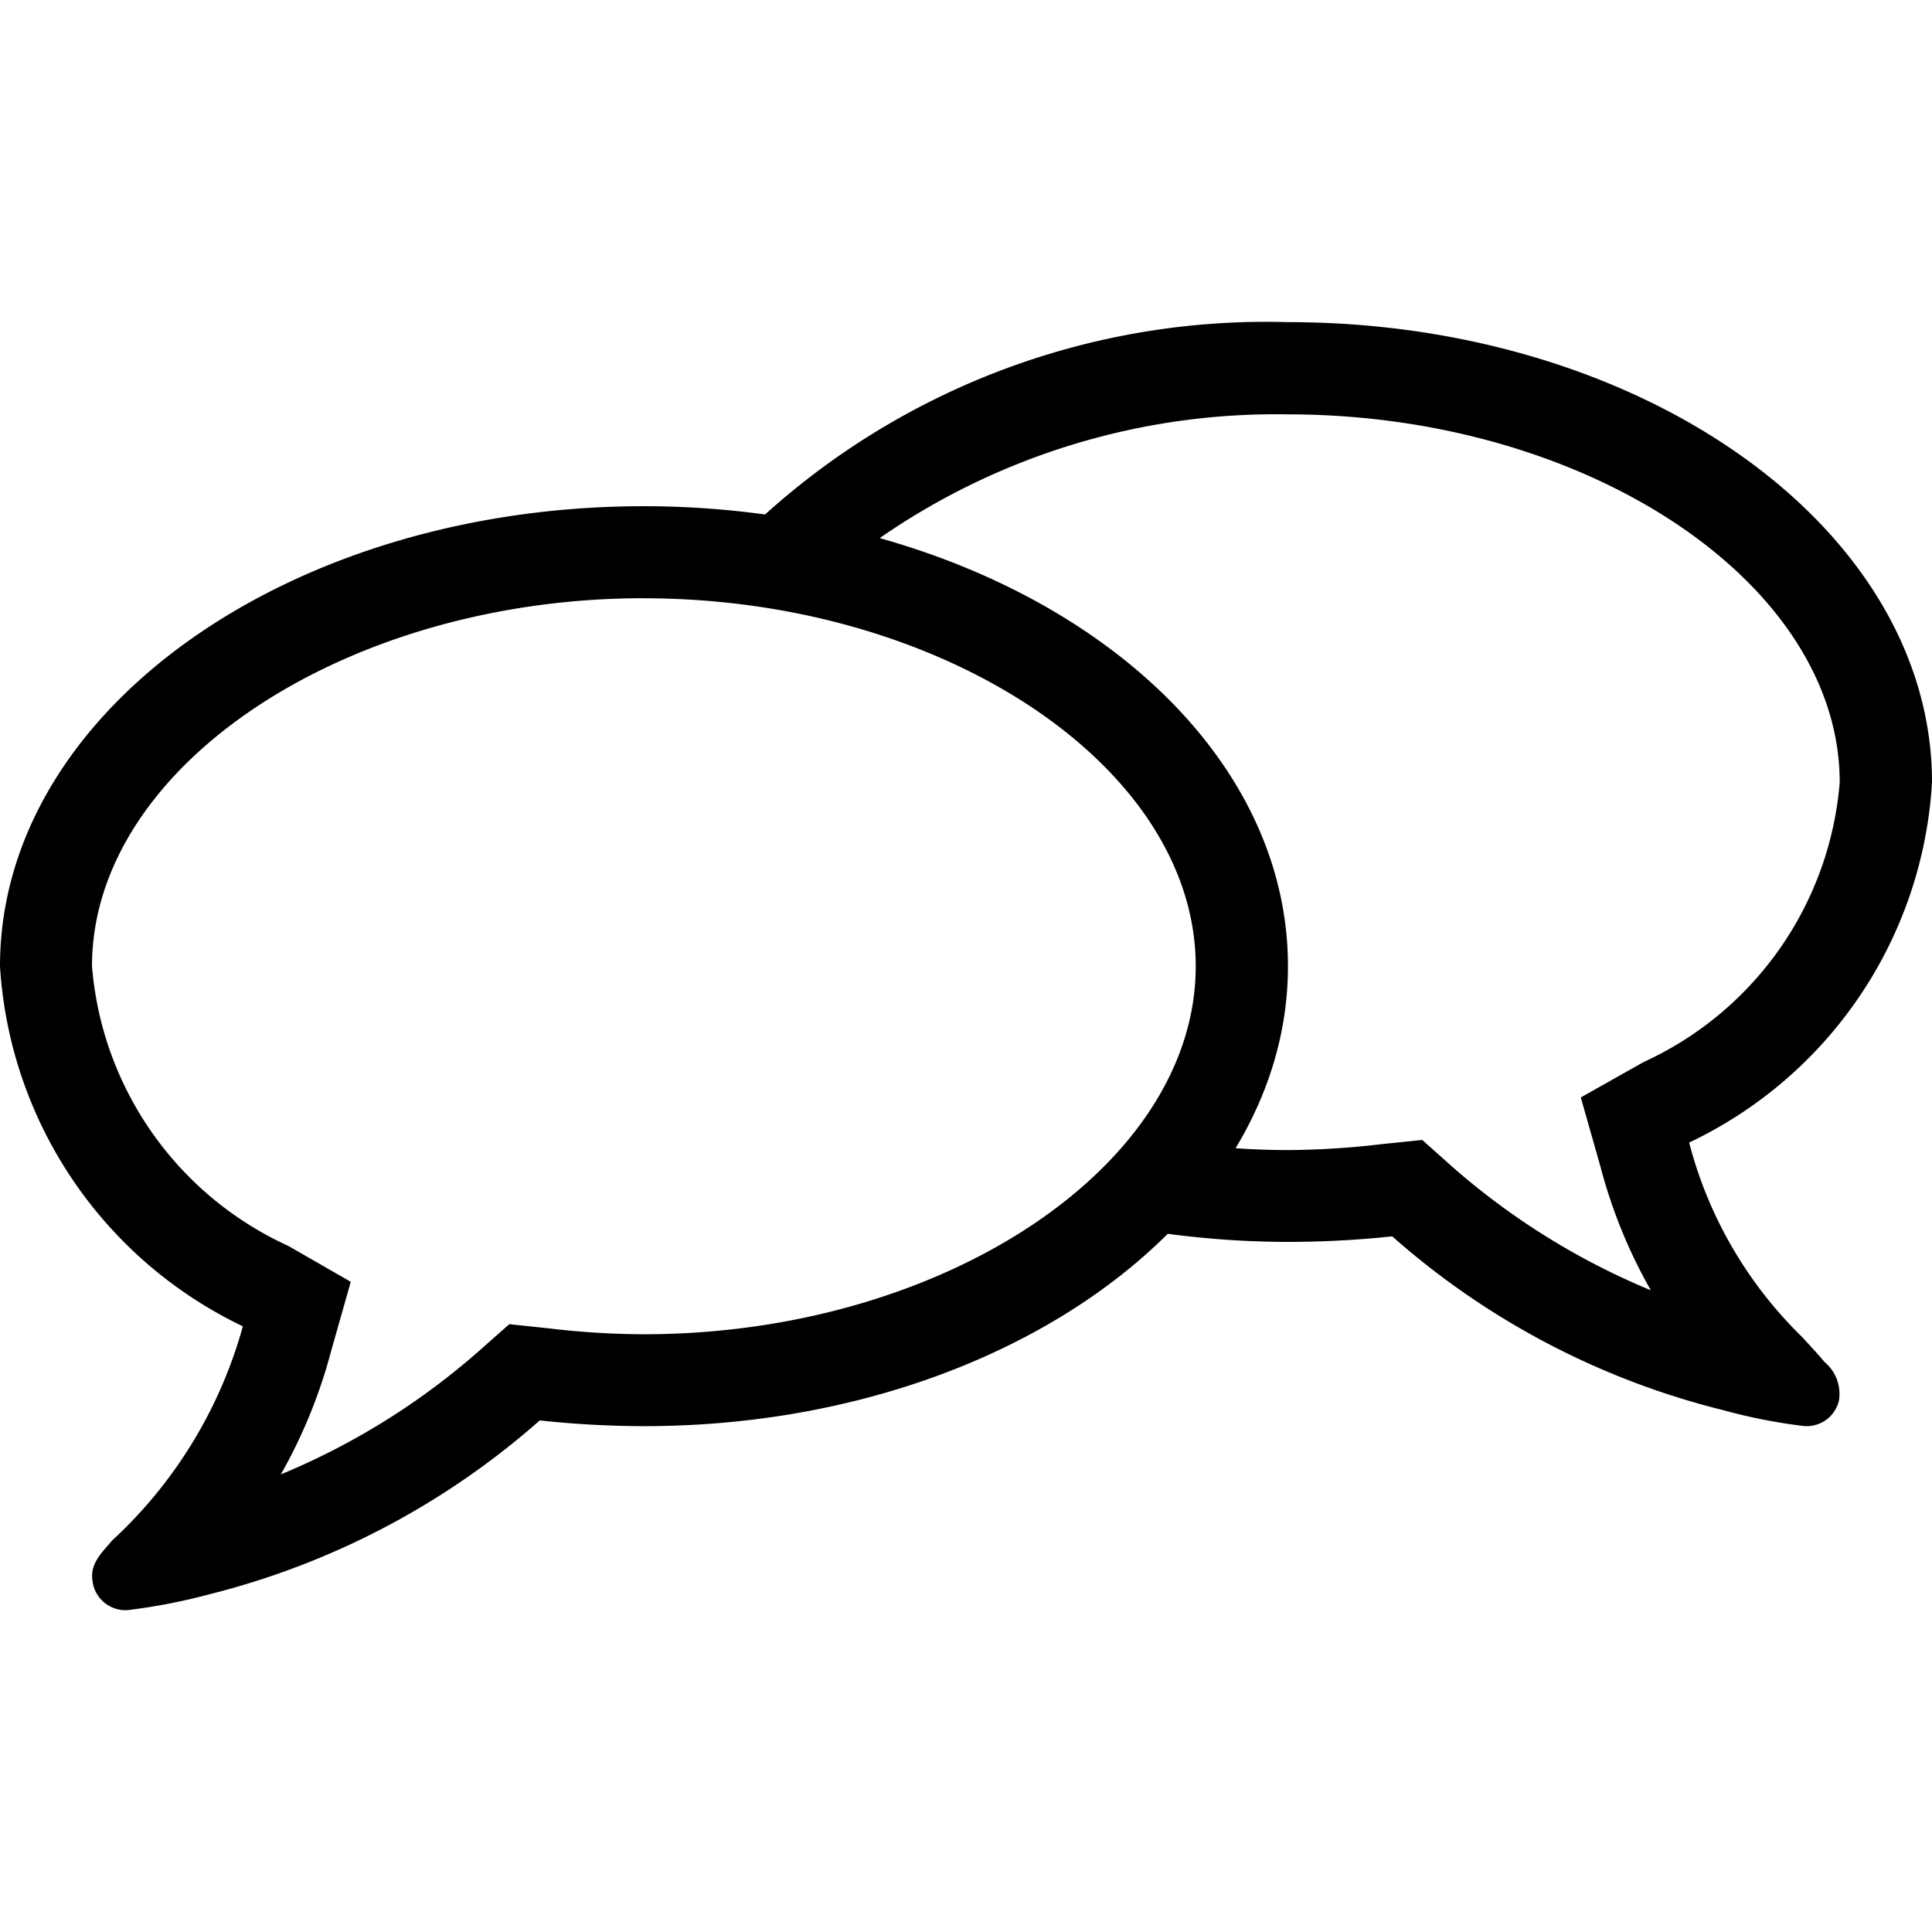 <?xml version="1.0" encoding="UTF-8" standalone="no"?>
<svg
   id="icon-storymap"
   width="100"
   height="100"
   viewBox="0 0 100 100"
   version="1.1"
   sodipodi:docname="icon-storymap.svg"
   inkscape:version="1.1.1 (3bf5ae0d25, 2021-09-20)"
   xmlns:inkscape="http://www.inkscape.org/namespaces/inkscape"
   xmlns:sodipodi="http://sodipodi.sourceforge.net/DTD/sodipodi-0.dtd"
   xmlns="http://www.w3.org/2000/svg"
   xmlns:svg="http://www.w3.org/2000/svg">
  <defs
     id="defs10" />
  <sodipodi:namedview
     id="namedview8"
     pagecolor="#ffffff"
     bordercolor="#cccccc"
     borderopacity="1"
     inkscape:pageshadow="0"
     inkscape:pageopacity="1"
     inkscape:pagecheckerboard="0"
     showgrid="false"
     inkscape:zoom="6.6333333"
     inkscape:cx="26.758794"
     inkscape:cy="90.226131"
     inkscape:window-width="2880"
     inkscape:window-height="1721"
     inkscape:window-x="1909"
     inkscape:window-y="3"
     inkscape:window-maximized="1"
     inkscape:current-layer="icon-storymap" />
  <path
     id="Combined_Shape"
     style="stroke-width:3.809"
     d="M 66.668 16.674 A 38.703 38.703 0 0 0 39.6 26.629 C 37.569 26.353 35.476 26.201 33.332 26.201 C 14.917 26.201 0 36.841 0 50.01 A 22.167 22.167 0 0 0 12.57 68.65 A 23.618 23.618 0 0 1 5.805 79.734 C 5.245 80.401 4.614 80.961 4.801 81.891 L 4.801 81.93 A 1.729 1.729 0 0 0 6.4 83.342 L 6.586 83.342 A 30.547 30.547 0 0 0 10.826 82.523 A 40.81 40.81 0 0 0 27.938 73.521 A 51.282 51.282 0 0 0 33.332 73.818 C 44.514 73.818 54.397 69.891 60.443 63.861 A 47.309 47.309 0 0 0 66.668 64.281 A 51.857 51.857 0 0 0 72.062 63.994 A 40.585 40.585 0 0 0 89.17 72.984 A 29.035 29.035 0 0 0 93.402 73.816 L 93.588 73.816 A 1.714 1.714 0 0 0 95.199 72.418 L 95.199 72.367 A 2.133 2.133 0 0 0 94.438 70.498 L 94.199 70.215 C 93.894 69.872 93.582 69.534 93.262 69.188 A 21.656 21.656 0 0 1 87.43 59.139 A 22.056 22.056 0 0 0 100 40.494 C 100 27.363 85.044 16.674 66.668 16.674 z M 66.652 21.447 C 82.141 21.447 95.223 30.167 95.223 40.494 A 17.474 17.474 0 0 1 85.074 54.971 L 81.822 56.803 L 82.838 60.379 A 26.54 26.54 0 0 0 85.445 66.783 A 37.039 37.039 0 0 1 75.205 60.422 L 73.617 59.004 L 71.49 59.223 A 42.257 42.257 0 0 1 66.656 59.527 C 65.759 59.527 64.855 59.492 63.953 59.432 C 65.695 56.543 66.664 53.359 66.664 50.01 C 66.664 39.922 57.906 31.325 45.533 27.852 A 35.991 35.991 0 0 1 66.652 21.447 z M 33.332 30.963 L 33.32 30.967 C 48.794 30.967 61.891 39.671 61.891 50.014 C 61.891 60.356 48.794 69.061 33.32 69.061 A 42.185 42.185 0 0 1 28.482 68.764 L 26.361 68.539 L 24.762 69.953 A 36.867 36.867 0 0 1 14.537 76.314 A 26.81 26.81 0 0 0 17.143 69.914 L 18.156 66.346 L 14.918 64.486 A 17.462 17.462 0 0 1 4.762 50.01 C 4.762 39.667 17.858 30.963 33.332 30.963 z " />
</svg>
